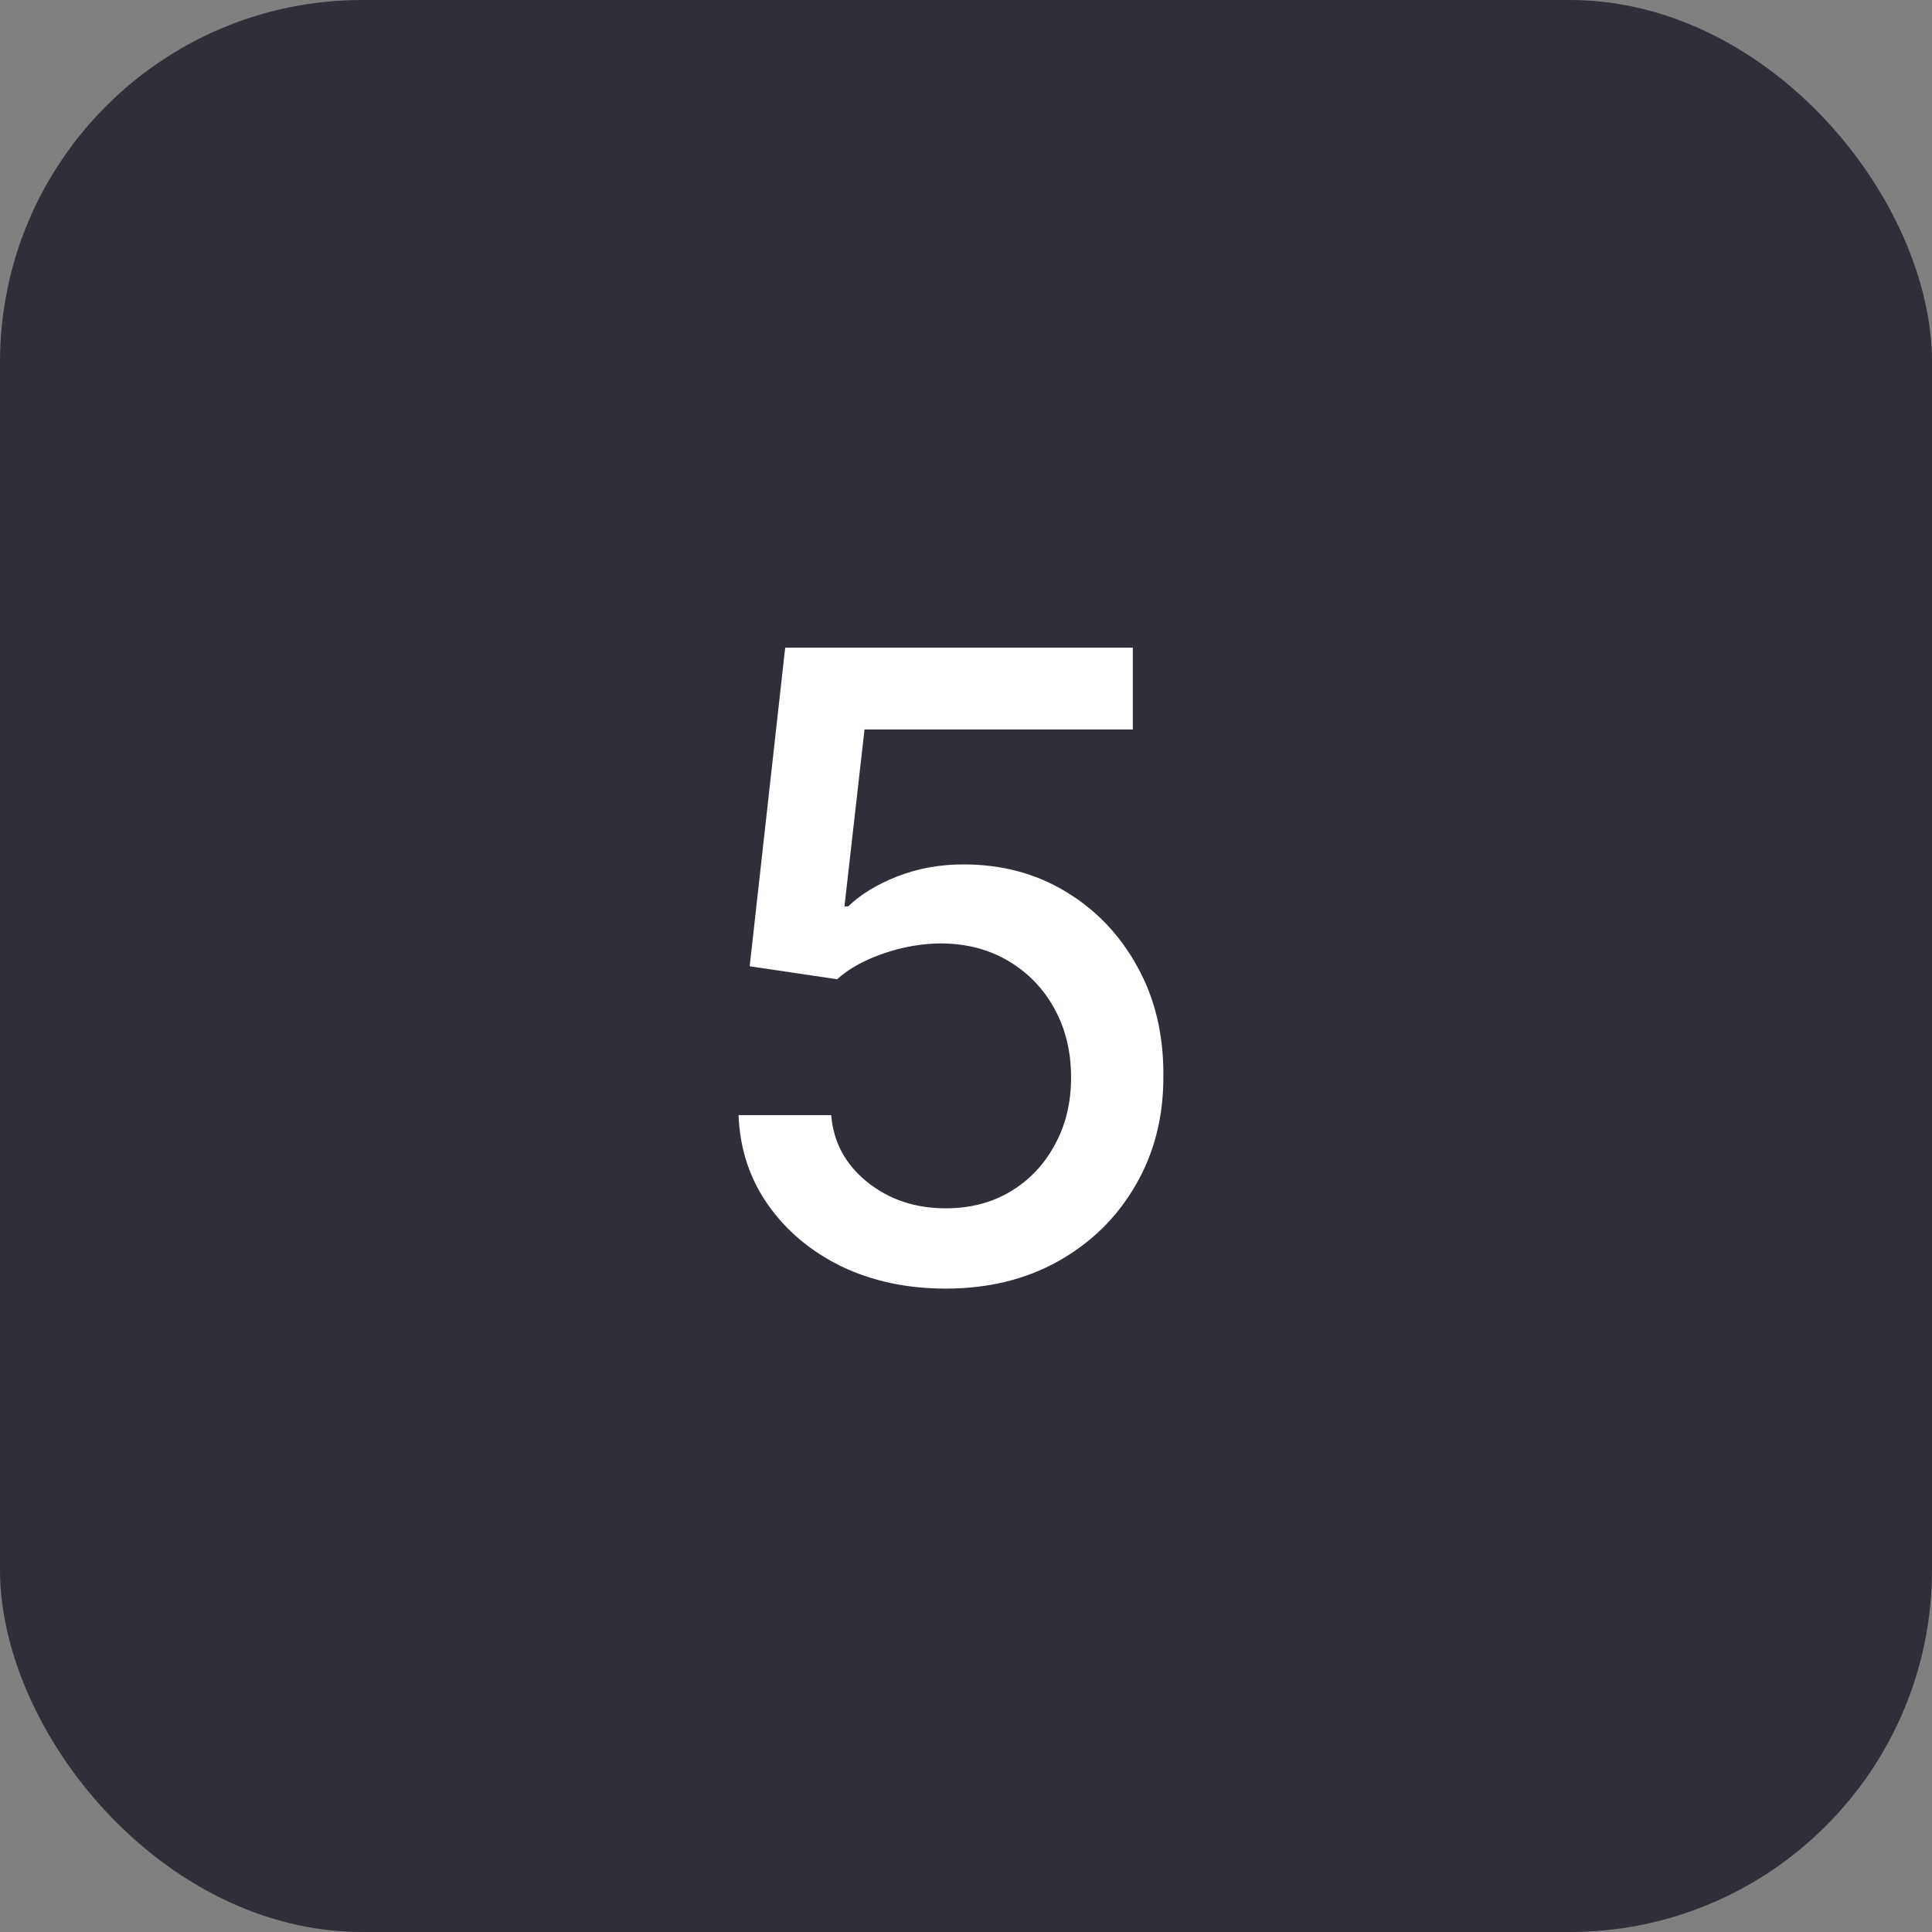 <svg width="80" height="80" viewBox="0 0 80 80" fill="none" xmlns="http://www.w3.org/2000/svg">
<rect x="0" y="0" width="80" height="80" fill="#808080" stroke="none"/>
<rect width="80" height="80" rx="15" fill="#2E2F38"/>
<path d="M39.16 53.358C37.558 53.358 36.118 53.051 34.84 52.438C33.57 51.815 32.555 50.963 31.797 49.881C31.038 48.798 30.634 47.562 30.582 46.173H34.418C34.511 47.298 35.01 48.223 35.913 48.947C36.817 49.672 37.899 50.034 39.16 50.034C40.166 50.034 41.057 49.804 41.832 49.344C42.617 48.875 43.23 48.231 43.673 47.413C44.125 46.595 44.351 45.662 44.351 44.614C44.351 43.548 44.121 42.598 43.66 41.763C43.2 40.928 42.565 40.271 41.756 39.794C40.955 39.317 40.034 39.074 38.994 39.065C38.202 39.065 37.405 39.202 36.604 39.474C35.803 39.747 35.155 40.105 34.66 40.548L31.043 40.011L32.513 26.818H46.908V30.206H35.798L34.967 37.531H35.121C35.632 37.037 36.31 36.624 37.153 36.291C38.006 35.959 38.918 35.793 39.889 35.793C41.483 35.793 42.902 36.172 44.146 36.93C45.399 37.689 46.383 38.724 47.099 40.037C47.824 41.341 48.182 42.841 48.173 44.537C48.182 46.233 47.798 47.746 47.023 49.075C46.256 50.405 45.19 51.453 43.827 52.22C42.472 52.979 40.916 53.358 39.16 53.358Z" fill="white"/>
</svg>
